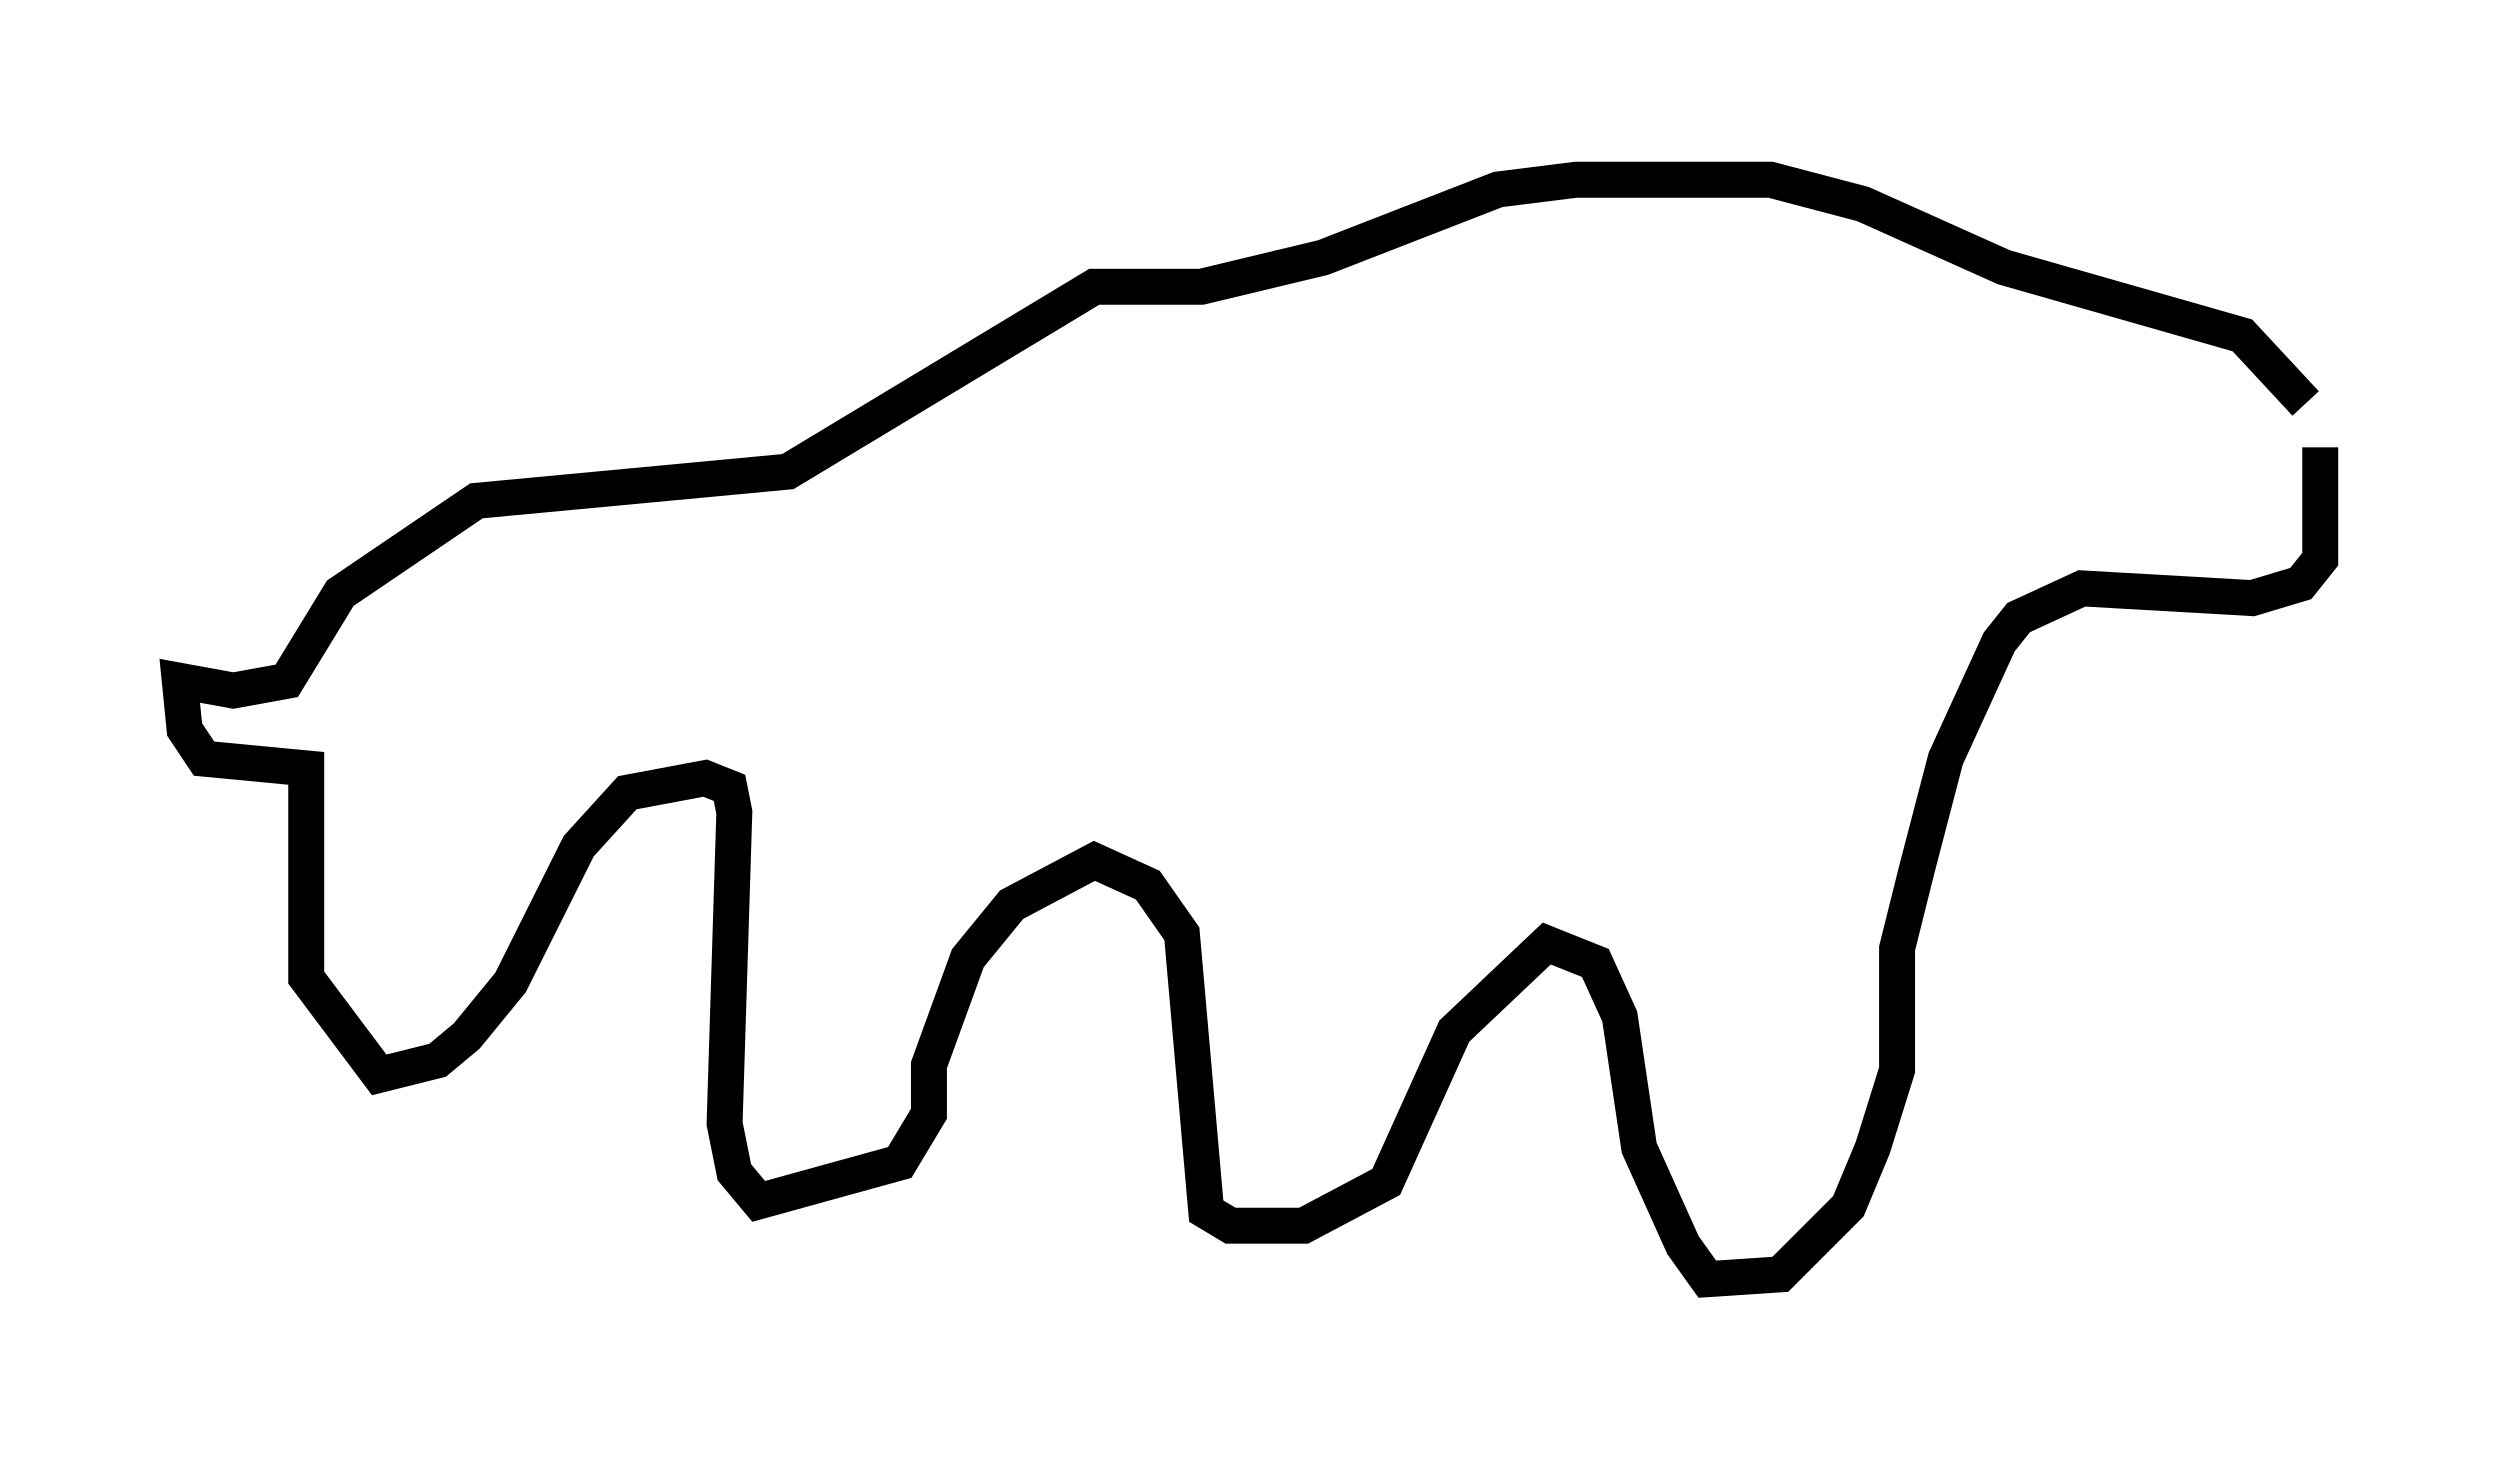 <?xml version="1.0" encoding="utf-8" ?>
<svg baseProfile="full" height="40.582" version="1.1" width="69.539" xmlns="http://www.w3.org/2000/svg" xmlns:ev="http://www.w3.org/2001/xml-events" xmlns:xlink="http://www.w3.org/1999/xlink"><defs /><rect fill="white" height="40.582" width="69.539" x="0" y="0" /><path d="M62.915, 10.277 m1.624, 2.165 l0.0, 3.112 -0.541, 0.677 l-1.353, 0.406 -4.736, -0.271 l-1.759, 0.812 -0.541, 0.677 l-1.488, 3.248 -0.812, 3.112 l-0.541, 2.165 0.0, 3.383 l-0.677, 2.165 -0.677, 1.624 l-1.894, 1.894 -2.03, 0.135 l-0.677, -0.947 -1.218, -2.706 l-0.541, -3.654 -0.677, -1.488 l-1.353, -0.541 -2.571, 2.436 l-1.894, 4.195 -2.3, 1.218 l-2.03, 0.0 -0.677, -0.406 l-0.677, -7.713 -0.947, -1.353 l-1.488, -0.677 -2.3, 1.218 l-1.218, 1.488 -1.083, 2.977 l0.0, 1.353 -0.812, 1.353 l-3.924, 1.083 -0.677, -0.812 l-0.271, -1.353 0.271, -8.66 l-0.135, -0.677 -0.677, -0.271 l-2.165, 0.406 -1.353, 1.488 l-1.894, 3.789 -1.218, 1.488 l-0.812, 0.677 -1.624, 0.406 l-2.03, -2.706 0.0, -5.819 l-2.842, -0.271 -0.541, -0.812 l-0.135, -1.353 1.488, 0.271 l1.488, -0.271 1.488, -2.436 l3.789, -2.571 8.66, -0.812 l8.525, -5.142 2.977, 0.0 l3.383, -0.812 4.871, -1.894 l2.165, -0.271 5.413, 0.0 l2.571, 0.677 3.924, 1.759 l6.631, 1.894 1.759, 1.894 " fill="none" stroke="black" stroke-width="1" /></svg>
